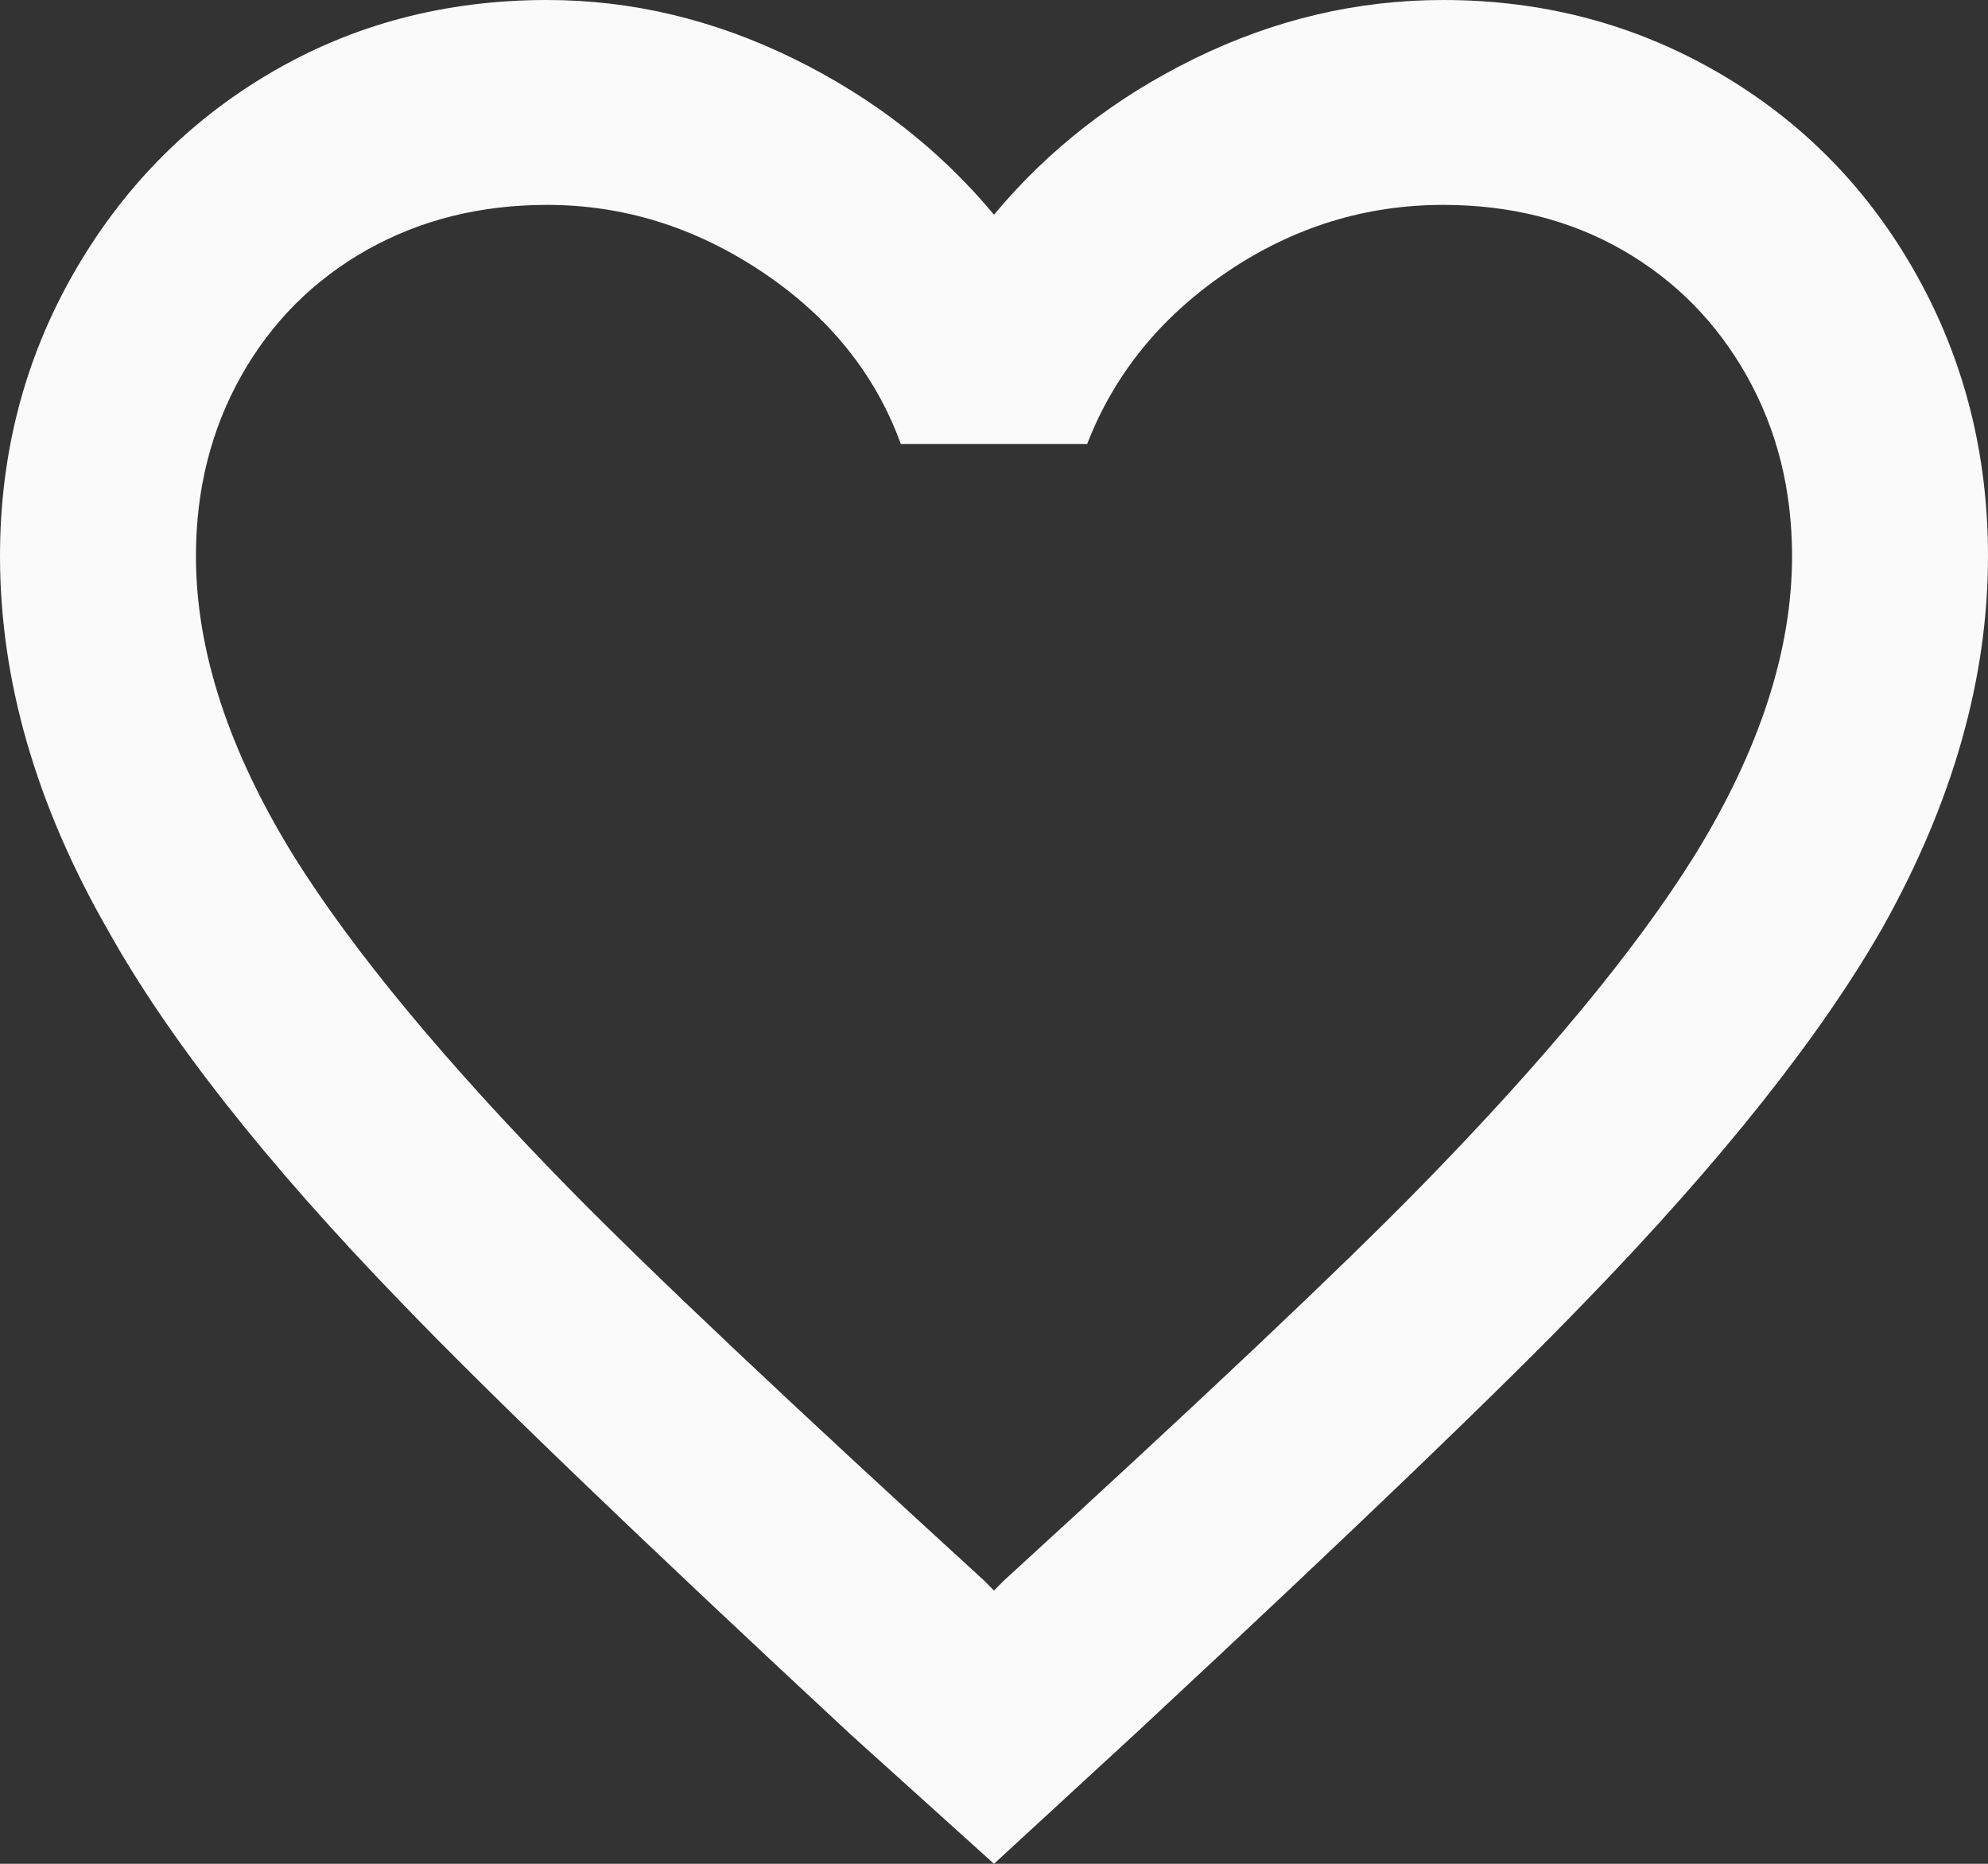 <?xml version="1.0" encoding="UTF-8"?>
<svg width="16px" height="15px" viewBox="0 0 16 15" version="1.1" xmlns="http://www.w3.org/2000/svg" xmlns:xlink="http://www.w3.org/1999/xlink">
    <rect x="0" y="0" width="16" height="15" fill="#333333" stroke="none"/>
    <!-- Generator: sketchtool 54.1 (76490) - https://sketchapp.com -->
    <title>ADDA8262-A7D8-451F-8120-CC05B43B1EF1</title>
    <desc>Created with sketchtool.</desc>
    <g id="Room" stroke="none" stroke-width="1" fill="none" fill-rule="evenodd">
        <g id="Flowroom-Room---Play-Mode-v0.2" transform="translate(-790, -772)" fill="#FAFAFA" fill-rule="nonzero">
            <path d="M798.077,784.723 C799.667,783.27 800.782,782.216 801.423,781.562 C802.423,780.541 803.16,779.651 803.635,778.891 C804.16,778.041 804.423,777.236 804.423,776.476 C804.423,775.94 804.301,775.456 804.058,775.024 C803.814,774.592 803.481,774.255 803.058,774.012 C802.635,773.77 802.154,773.649 801.615,773.649 C800.987,773.649 800.407,773.829 799.875,774.189 C799.343,774.549 798.968,775.01 798.75,775.573 L797.25,775.573 C797.045,775.01 796.673,774.549 796.135,774.189 C795.596,773.829 795.019,773.649 794.404,773.649 C793.865,773.649 793.381,773.77 792.952,774.012 C792.522,774.255 792.186,774.592 791.942,775.024 C791.699,775.456 791.577,775.94 791.577,776.476 C791.577,777.236 791.84,778.041 792.365,778.891 C792.84,779.651 793.577,780.541 794.577,781.562 C795.218,782.216 796.333,783.27 797.923,784.723 L798,784.801 L798.077,784.723 Z M801.615,772 C802.423,772 803.163,772.196 803.837,772.589 C804.51,772.982 805.038,773.522 805.423,774.209 C805.808,774.896 806,775.652 806,776.476 C806,777.458 805.718,778.453 805.154,779.461 C804.654,780.338 803.859,781.339 802.769,782.465 C802.115,783.145 800.917,784.297 799.173,785.92 L798,787 L796.846,785.959 C795.128,784.363 793.923,783.204 793.231,782.484 C792.141,781.359 791.353,780.357 790.865,779.48 C790.288,778.473 790,777.471 790,776.476 C790,775.652 790.196,774.896 790.587,774.209 C790.978,773.522 791.506,772.982 792.173,772.589 C792.84,772.196 793.583,772 794.404,772 C795.083,772 795.744,772.157 796.385,772.471 C797.026,772.785 797.564,773.204 798,773.728 C798.436,773.204 798.974,772.785 799.615,772.471 C800.256,772.157 800.923,772 801.615,772 Z" id=""></path>
        </g>
    </g>
</svg>